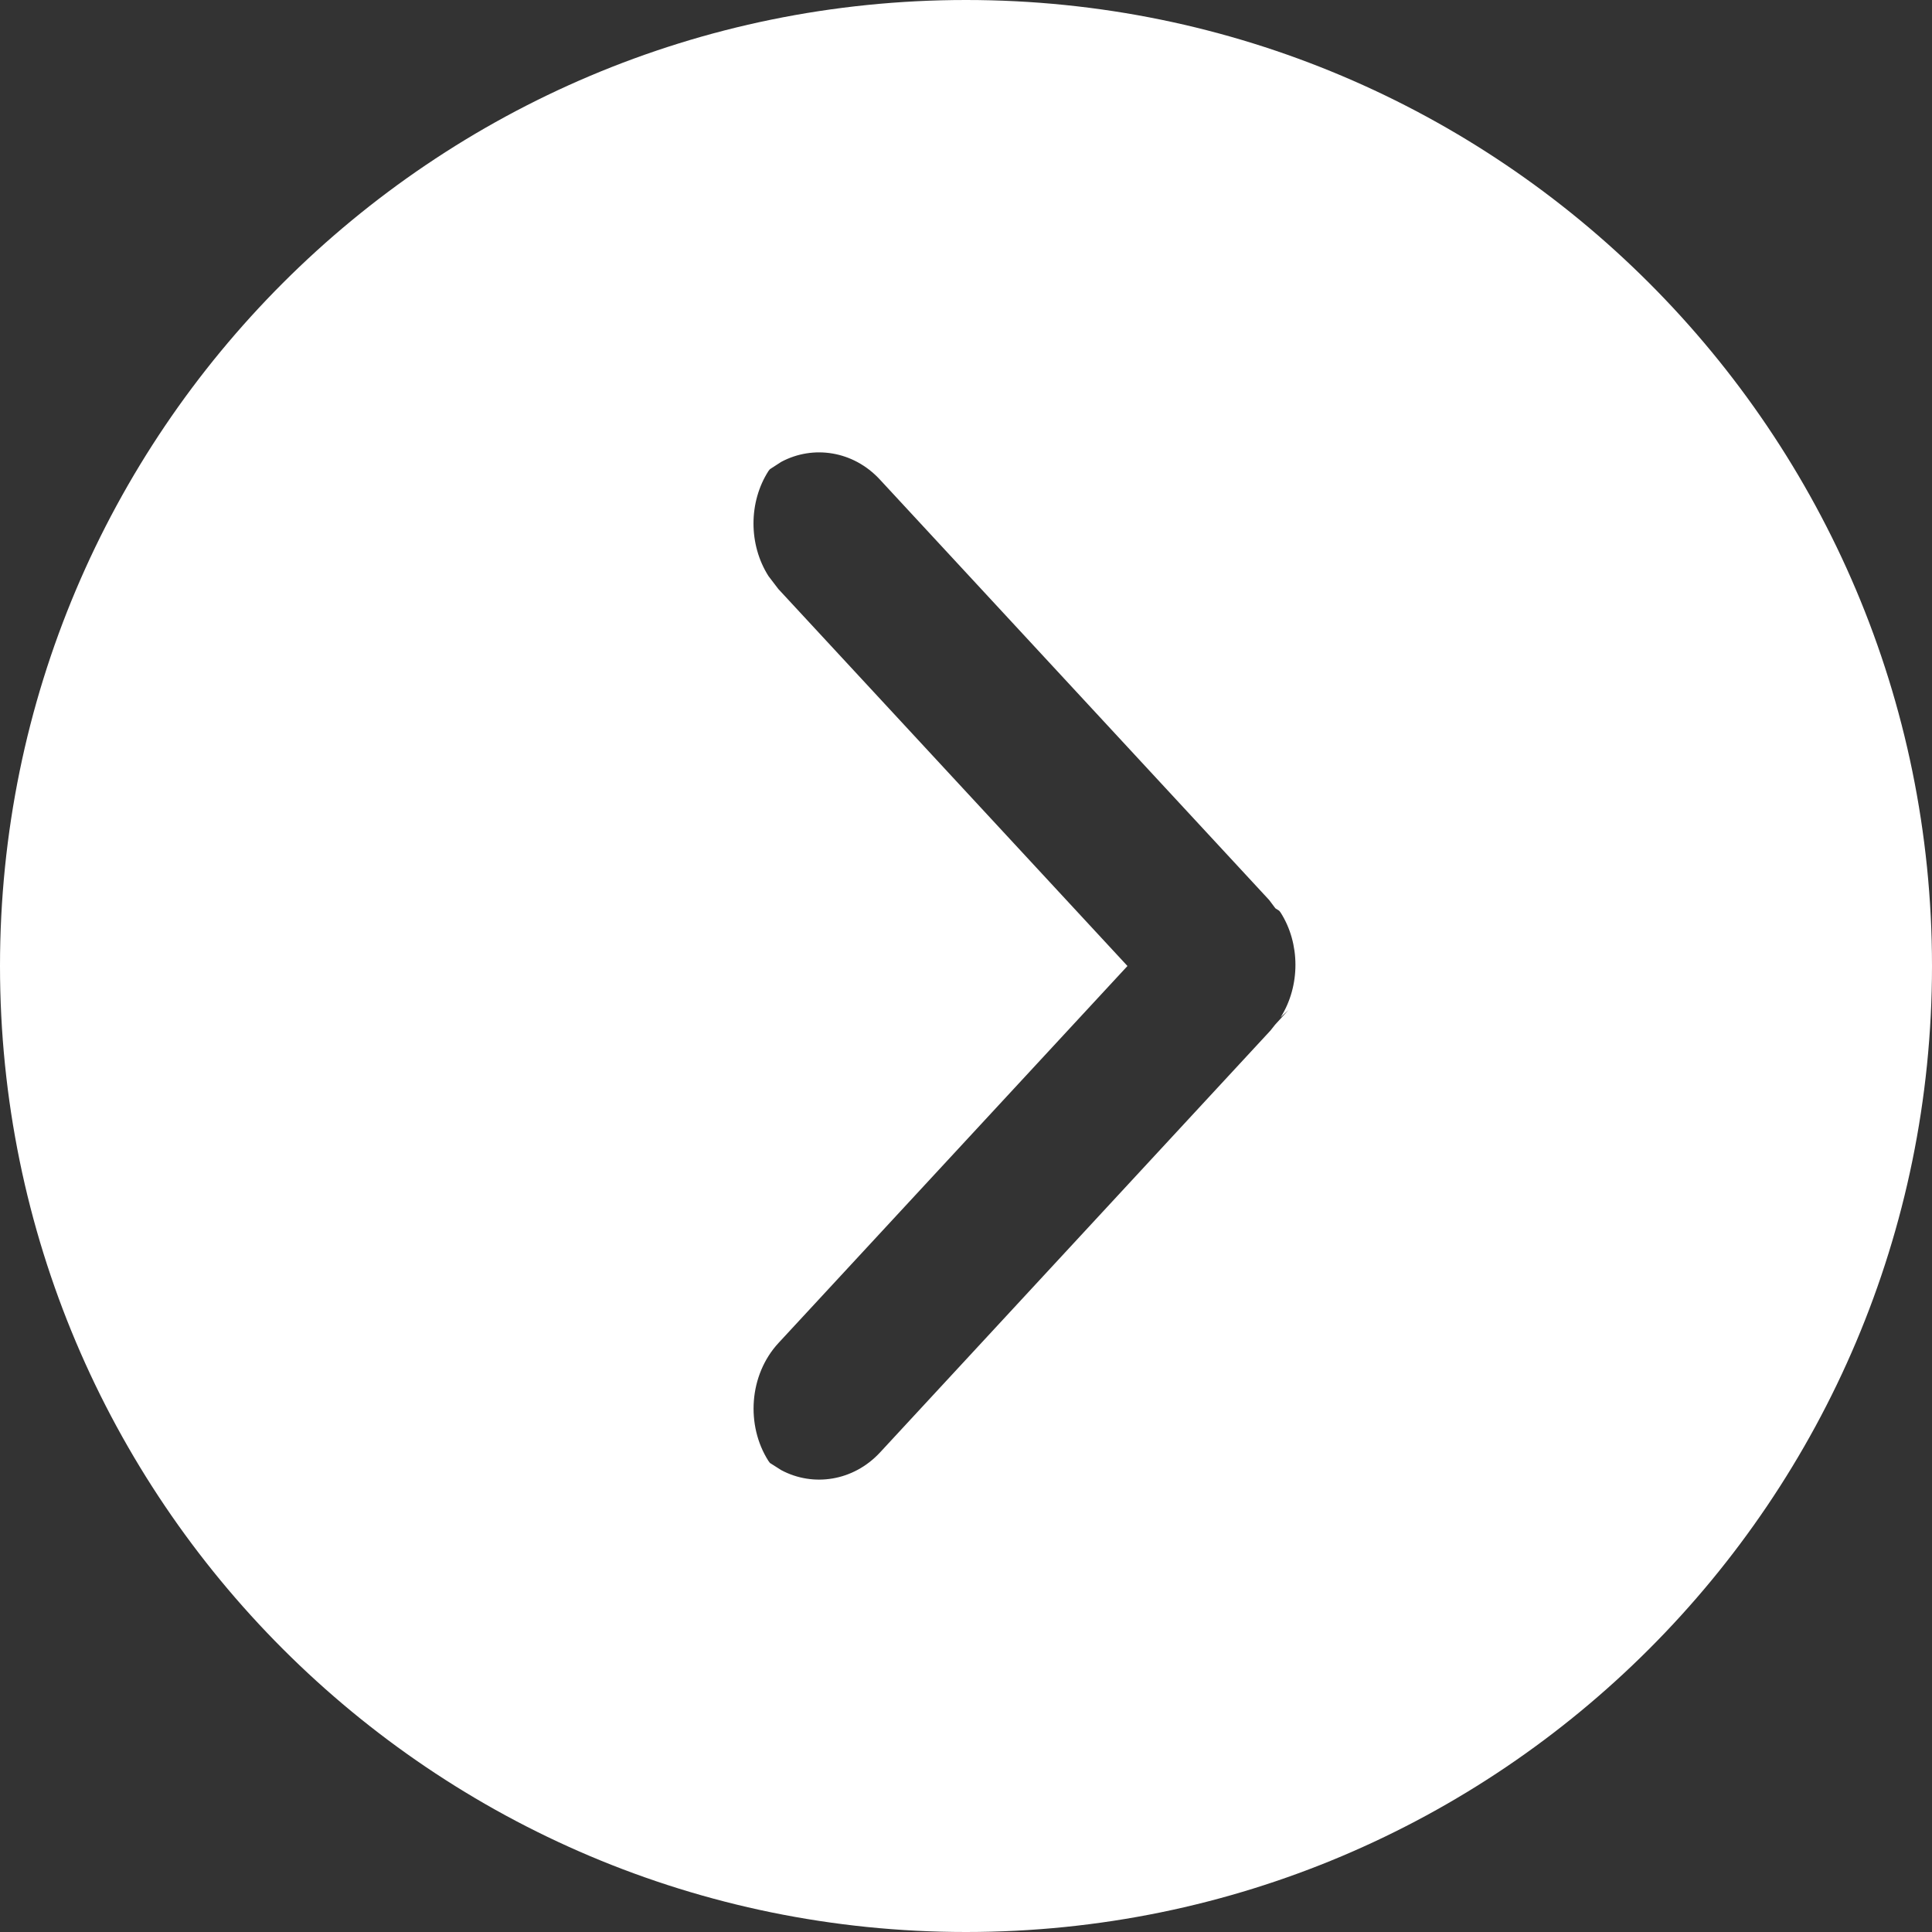 <?xml version="1.0" encoding="UTF-8"?>
<svg width="14px" height="14px" viewBox="0 0 14 14" version="1.1" xmlns="http://www.w3.org/2000/svg" xmlns:xlink="http://www.w3.org/1999/xlink">
    <rect x="0" y="0" width="14" height="14" fill="#333333" stroke="none"/>
    <!-- Generator: sketchtool 63.1 (101010) - https://sketch.com -->
    <title>E029D432-F4DF-434E-8239-BD79993F130D@3x</title>
    <desc>Created with sketchtool.</desc>
    <g id="Change_location_old_design" stroke="none" stroke-width="1" fill="none" fill-rule="evenodd">
        <g id="01_Restaurant_screen" transform="translate(-280, -659)" fill="#FFFFFF">
            <g id="bottom_button" transform="translate(0, 636)">
                <g id="bottom_cart" transform="translate(15.213, 0.533)">
                    <g id="Group-8" transform="translate(182.787, 19.467)">
                        <g id="icn_arrow_bottom_btn" transform="translate(82, 3)">
                            <path d="M7,0 C10.866,0 14,3.134 14,7 C14,10.866 10.866,14 7,14 C3.134,14 0,10.866 0,7 C0,3.134 3.134,0 7,0 Z M5.661,3.347 L5.579,3.4 L5.568,3.414 C5.425,3.638 5.423,3.946 5.569,4.175 L5.64,4.268 L8.17,7 L5.642,9.731 C5.426,9.964 5.405,10.33 5.568,10.586 L5.579,10.601 L5.661,10.653 C5.893,10.777 6.184,10.733 6.377,10.525 L9.206,7.468 L9.241,7.424 L9.337,7.319 L9.28,7.372 C9.424,7.143 9.422,6.836 9.28,6.613 L9.27,6.6 L9.242,6.582 L9.197,6.522 L6.375,3.474 C6.183,3.267 5.893,3.223 5.661,3.347 Z" id="Oval-4"></path>
                        </g>
                    </g>
                </g>
            </g>
        </g>
    </g>
</svg>